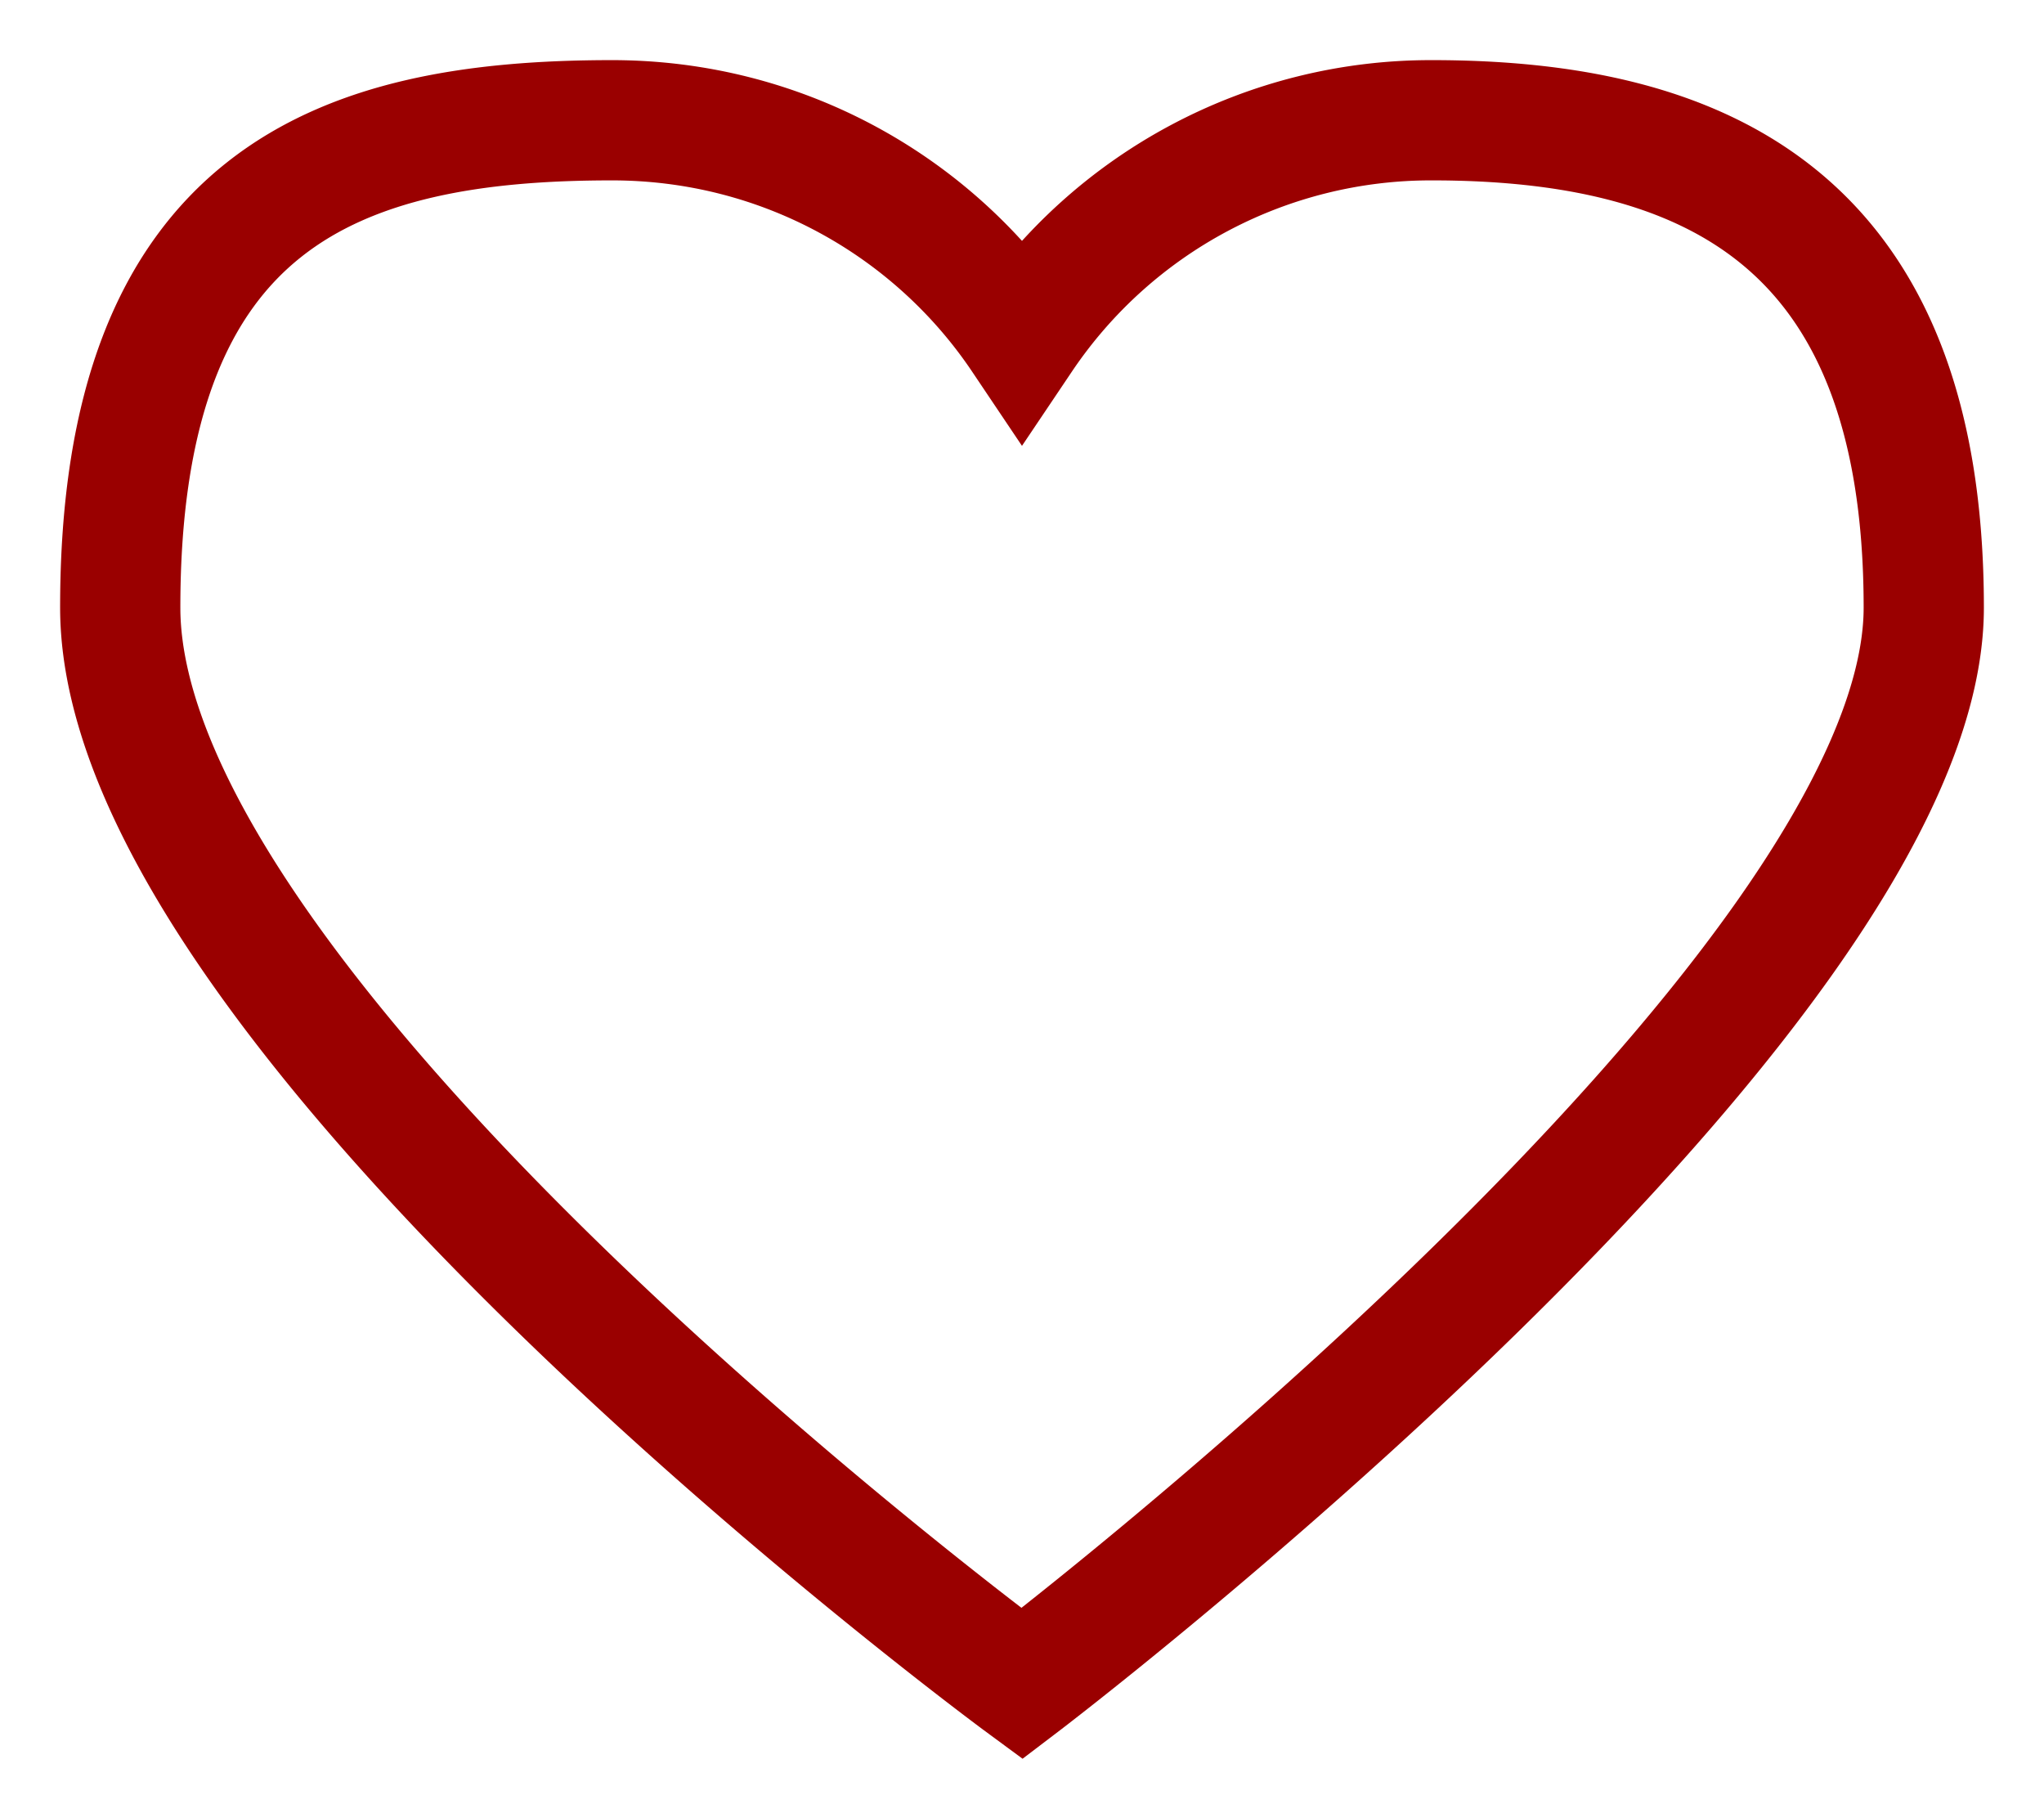 <svg xmlns="http://www.w3.org/2000/svg" width="17" height="15" viewBox="0 0 17 15">
    <path fill="none" fill-rule="evenodd" stroke="#9A0000" stroke-linecap="round" d="M1 5.052C1 1.628 2.832 1 5.09 1c1.424 0 2.677.72 3.41 1.811A4.097 4.097 0 0 1 11.91 1C14.167 1 16 1.806 16 5.052 16 8.298 8.5 14 8.5 14S1 8.476 1 5.052z"/>
</svg>
